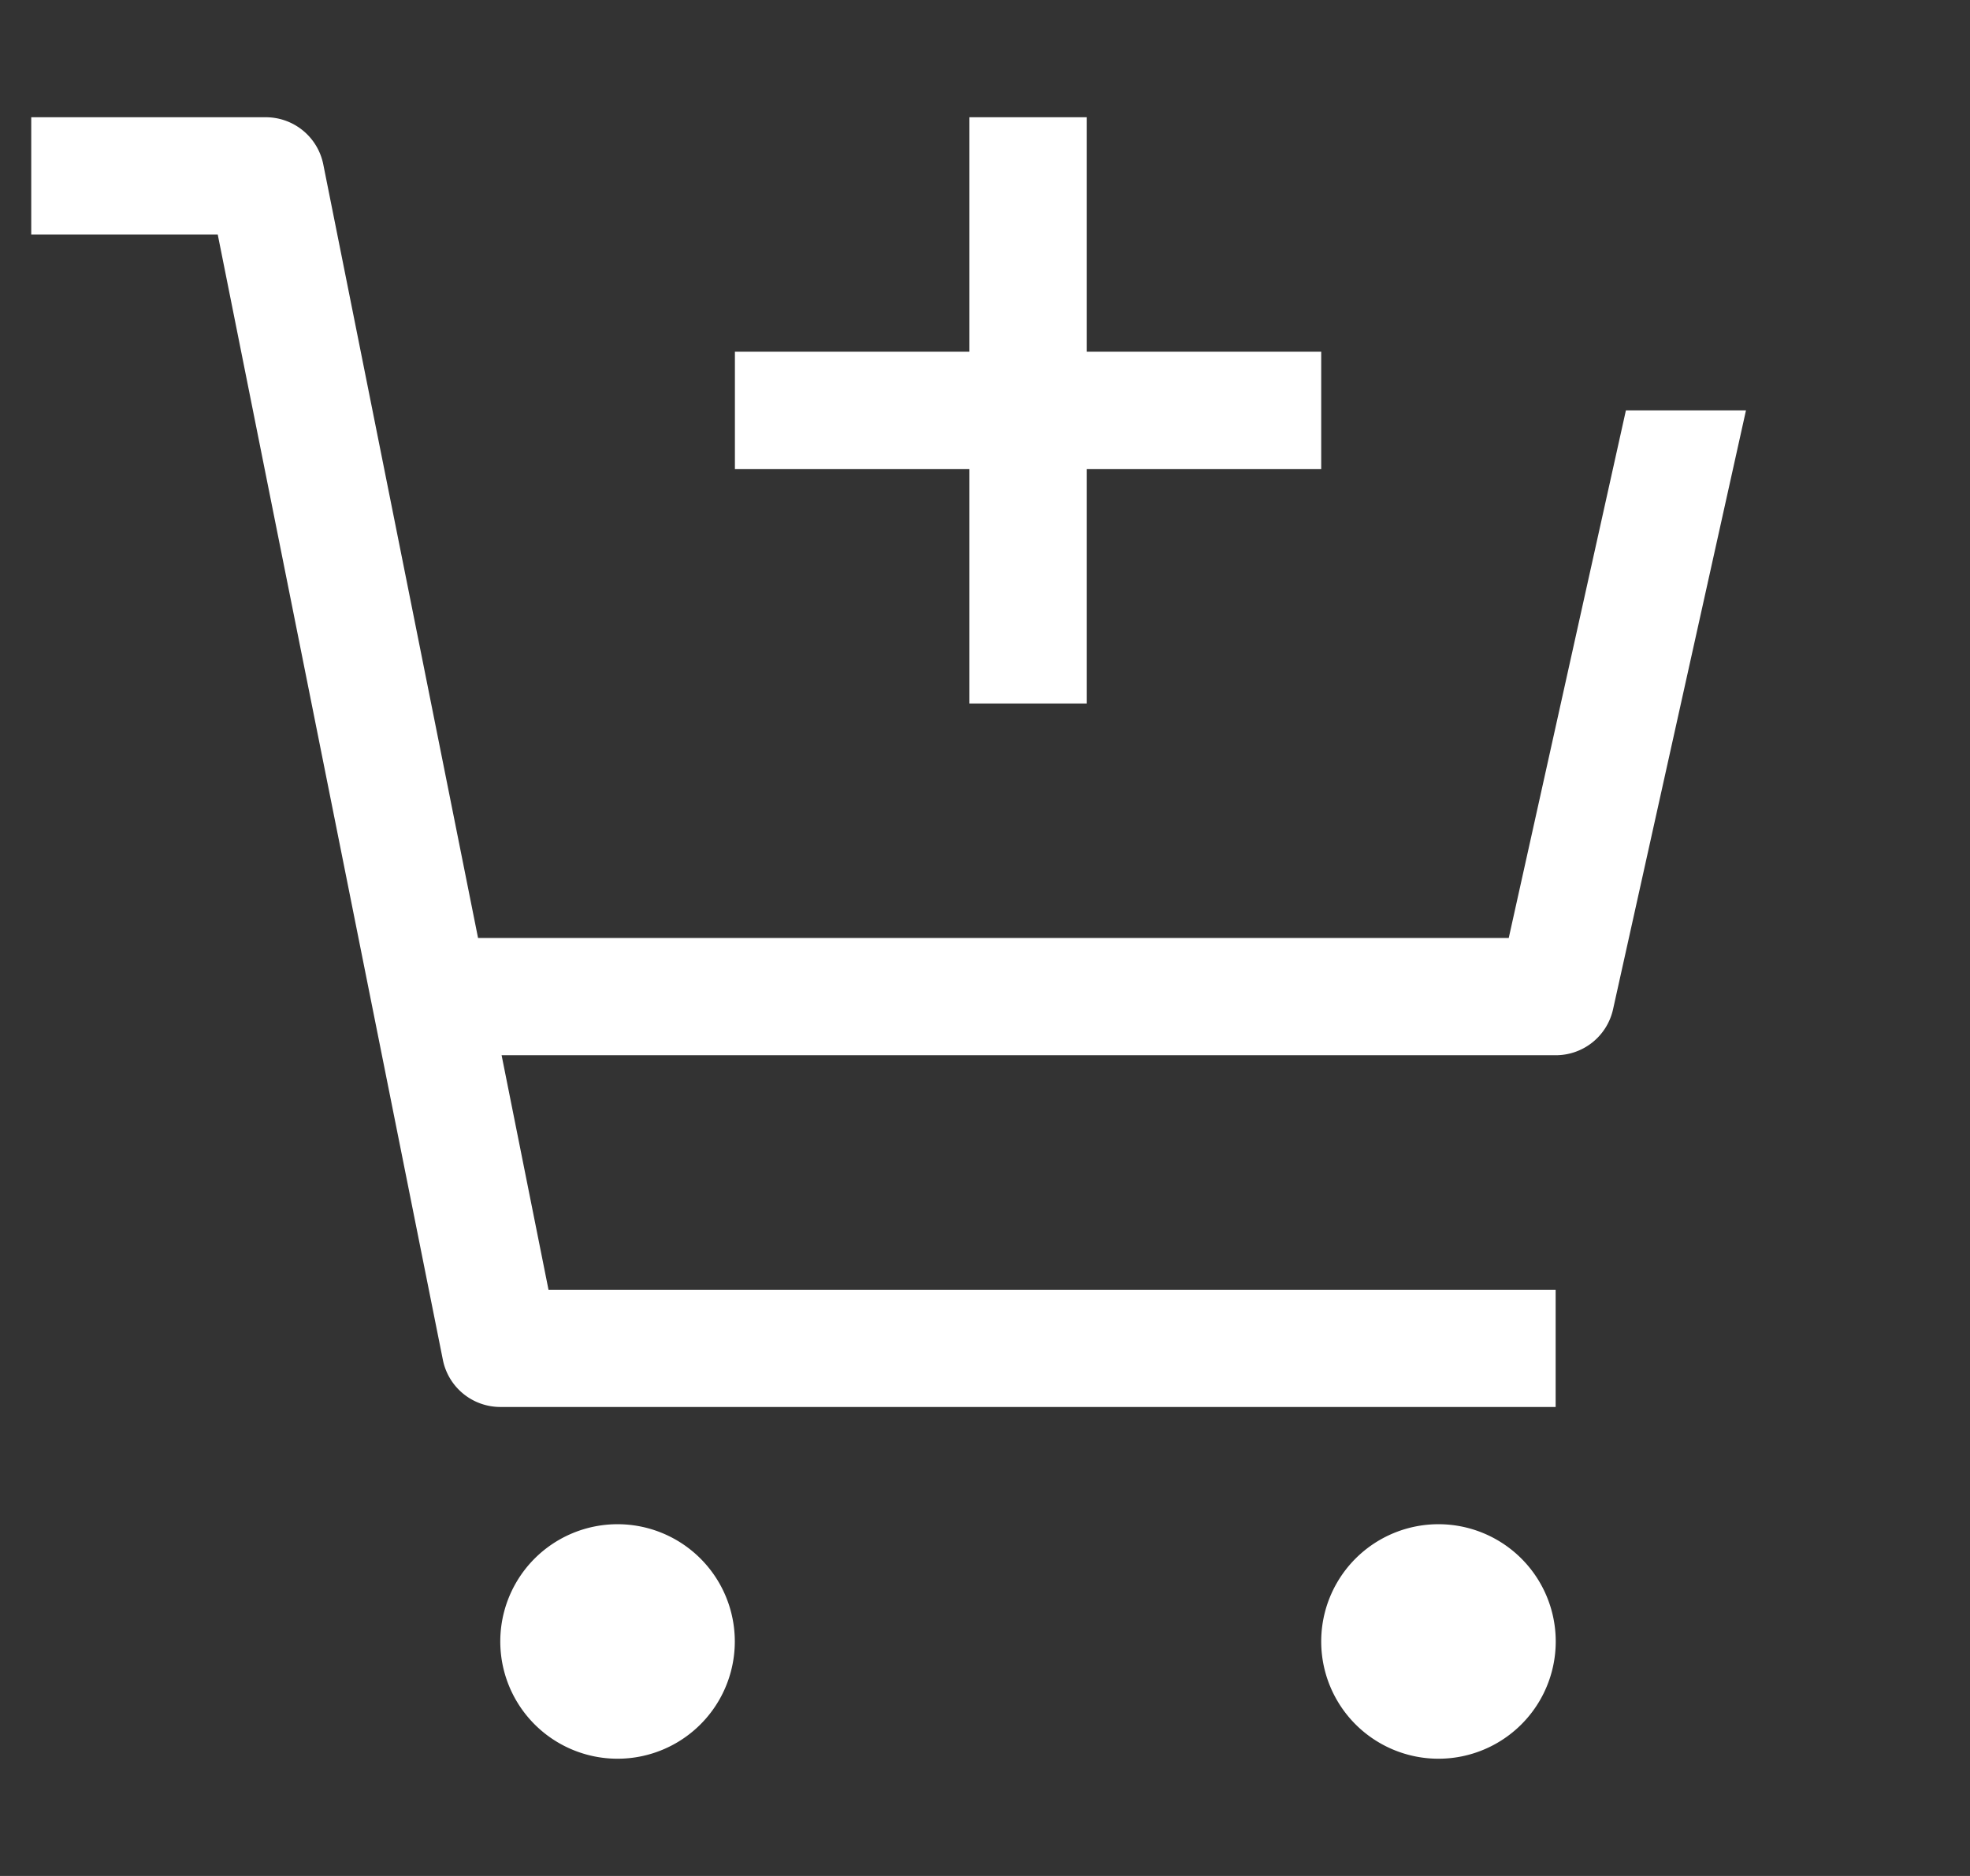<svg xmlns="http://www.w3.org/2000/svg" width="21" height="20" fill="none" viewBox="0 0 21 20"><rect x="0" y="0" width="21" height="20" fill="#333333" stroke="none"/><g fill="#FFF" clip-path="url(#a)"><path d="M6.583 18.75a1.25 1.25 0 1 0 0-2.5 1.25 1.25 0 0 0 0 2.5ZM15.334 18.75a1.25 1.25 0 1 0 0-2.5 1.25 1.25 0 0 0 0 2.5ZM3.446 1.752a.625.625 0 0 0-.613-.502h-2.5V2.5h1.988l2.4 11.998a.625.625 0 0 0 .612.502h11.25v-1.25H5.847l-.5-2.5h11.238a.625.625 0 0 0 .61-.49l1.417-6.385h-1.28L16.083 10H5.096l-1.65-8.248Z"/><path d="M11.584 3.75v-2.5h-1.25v2.5h-2.5V5h2.5v2.5h1.25V5h2.5V3.75h-2.5Z"/></g><defs><clipPath id="a"><path fill="#fff" d="M.333 0h20v20h-20z"/></clipPath></defs></svg>